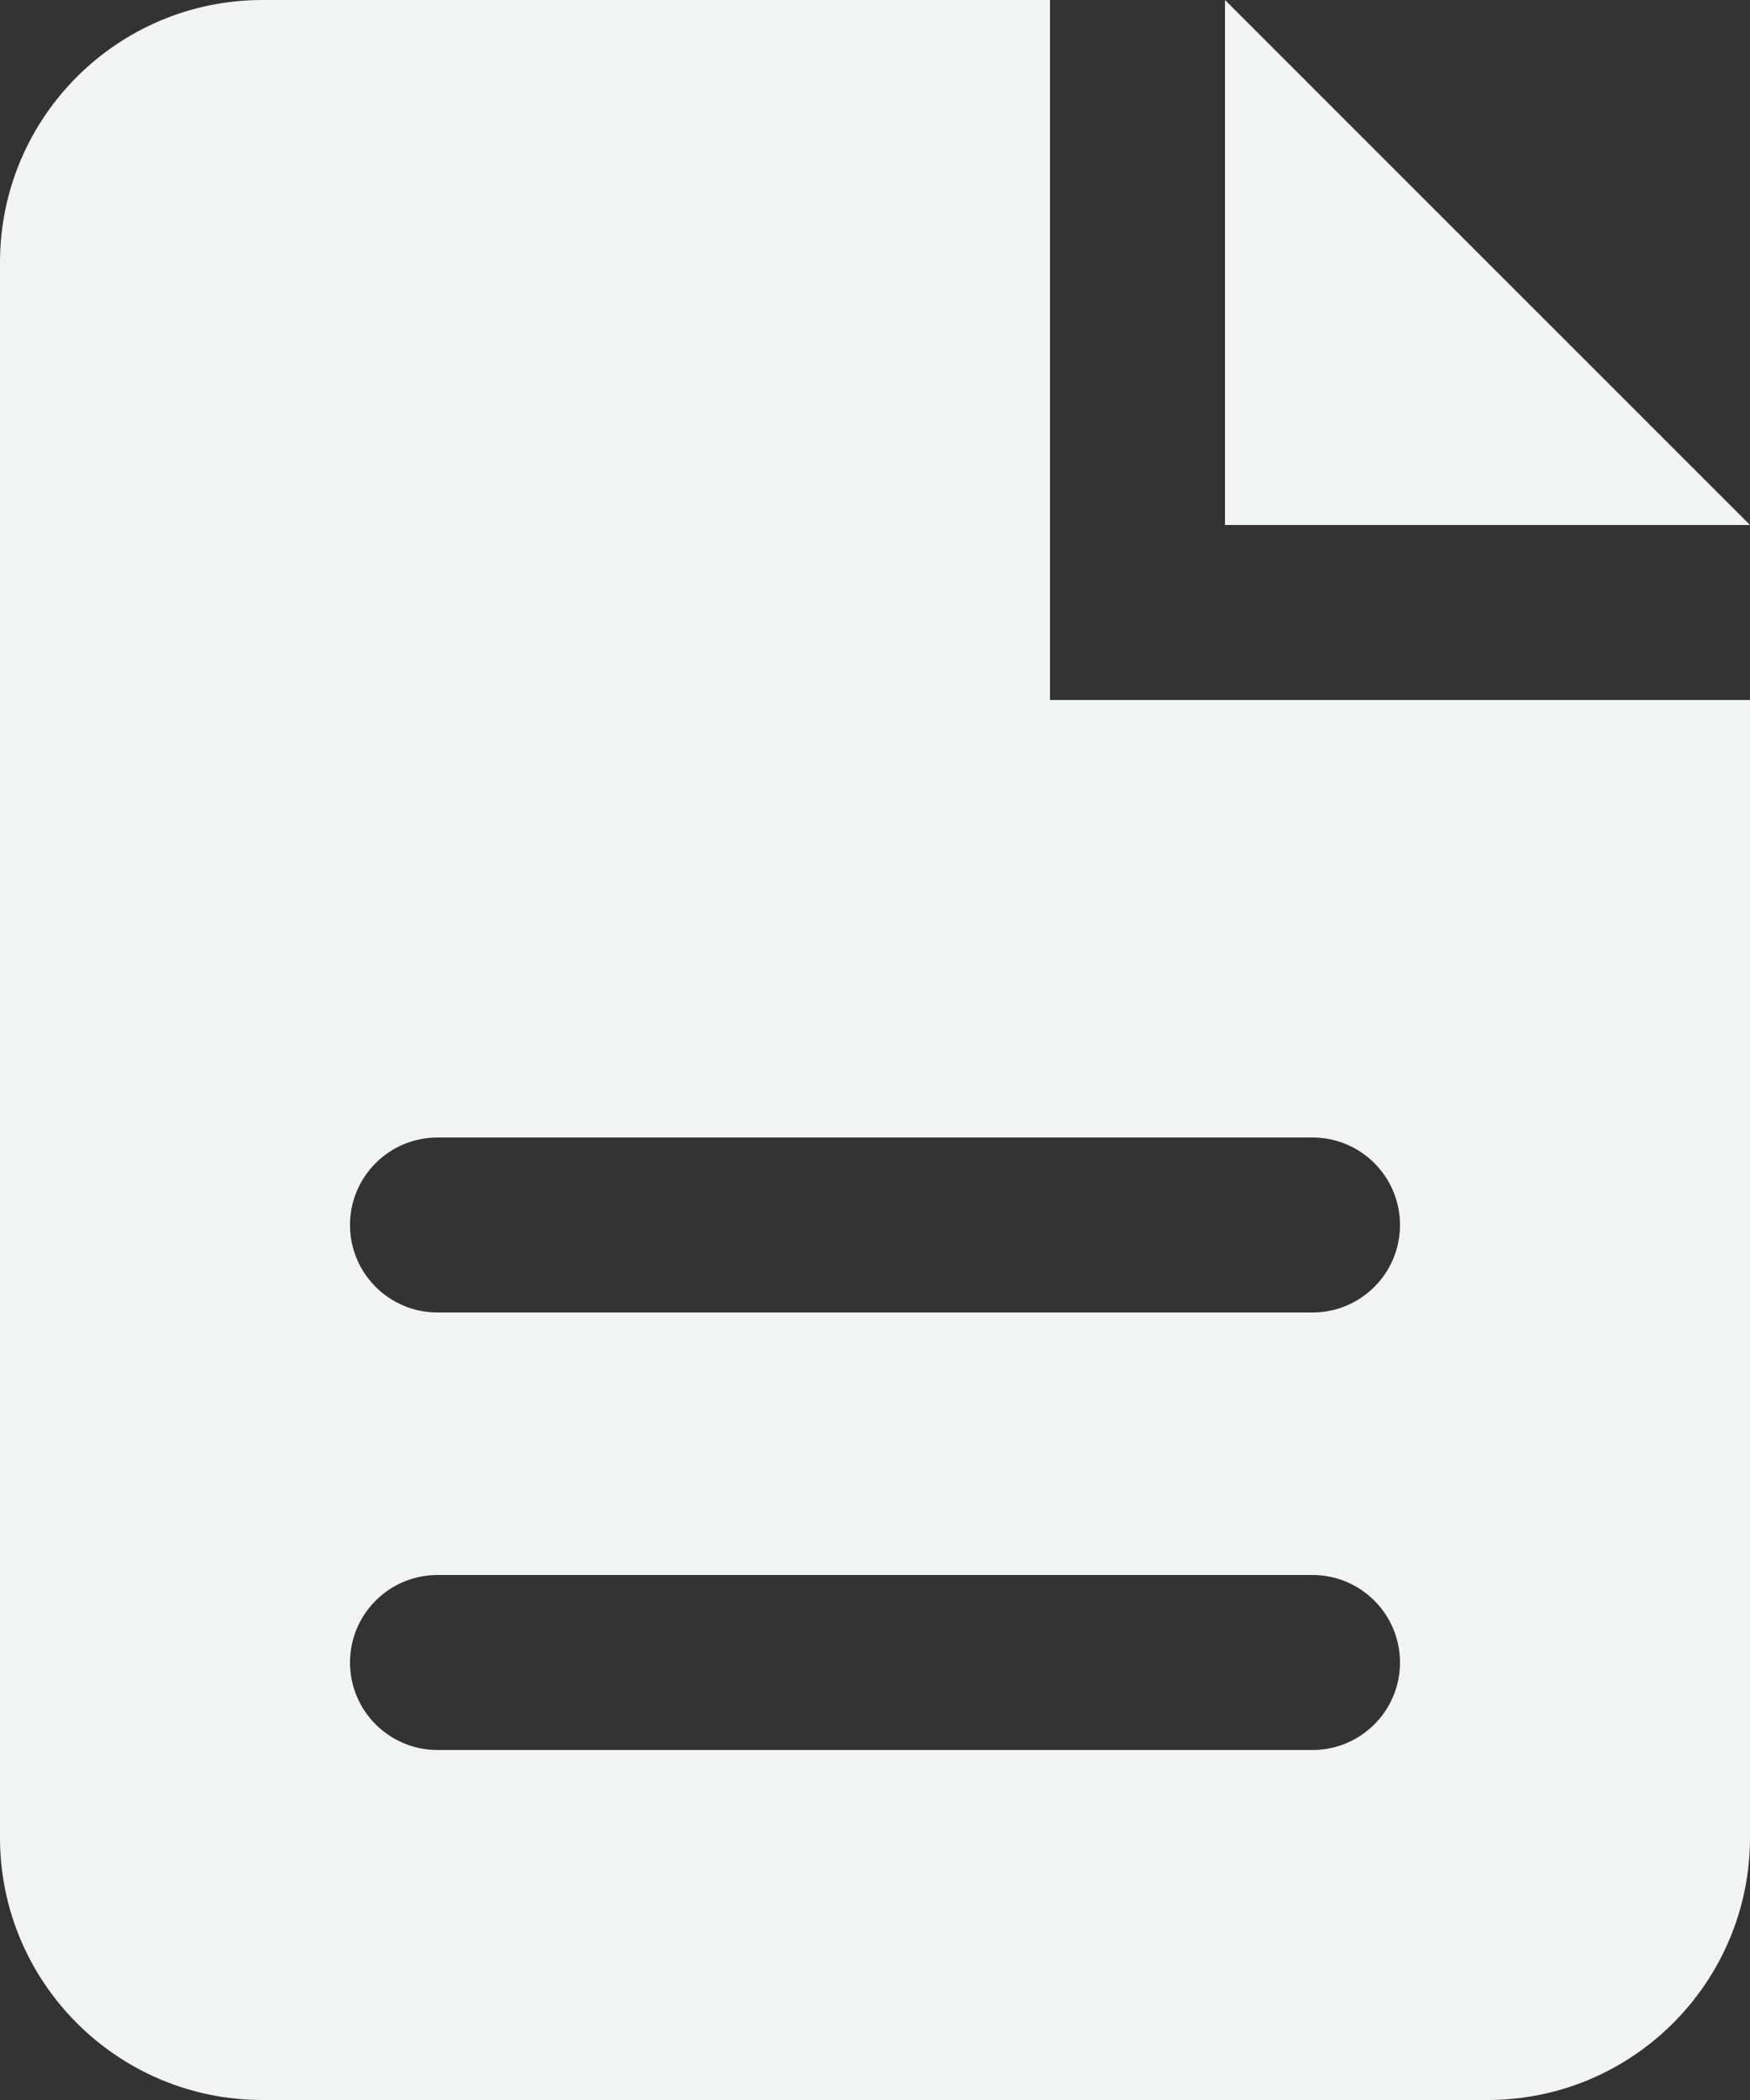 <svg xmlns="http://www.w3.org/2000/svg" width="20" height="24" viewBox="0 0 20 24">
  <rect x="0" y="0" width="20" height="24" fill="#333333" stroke="none"/>
  <path fill="#F2F4F3" d="M5,0 L14,0 L14,8 L22,8 L22,21 C22,22.657 20.657,24 19,24 L5,24 C3.343,24 2,22.657 2,21 L2,3 C2,1.343 3.343,0 5,0 Z M7,13 C6.448,13 6,13.448 6,14 C6,14.552 6.448,15 7,15 L17,15 C17.552,15 18,14.552 18,14 C18,13.448 17.552,13 17,13 L7,13 Z M7,18 C6.448,18 6,18.448 6,19 C6,19.552 6.448,20 7,20 L17,20 C17.552,20 18,19.552 18,19 C18,18.448 17.552,18 17,18 L7,18 Z M16,0 L22,6 L16,6 L16,0 Z" transform="translate(-2)"/>
</svg>
